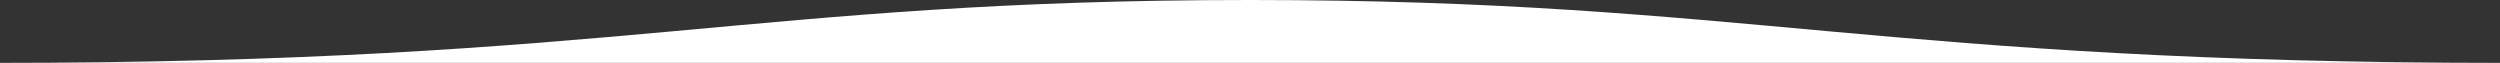 <?xml version="1.0" encoding="UTF-8"?>
<svg width="318px" height="8px" viewBox="0 0 318 8" version="1.1" xmlns="http://www.w3.org/2000/svg" xmlns:xlink="http://www.w3.org/1999/xlink">
    <rect x="0" y="0" width="318" height="8" fill="#333333" stroke="none"/>
    <!-- Generator: sketchtool 49.3 (51167) - http://www.bohemiancoding.com/sketch -->
    <title>DEF11D0A-29DA-4E0E-826A-1F8746C8A26D</title>
    <desc>Created with sketchtool.</desc>
    <defs></defs>
    <g id="-wip" stroke="none" stroke-width="1" fill="none" fill-rule="evenodd">
        <g id="io.italia.it---preview" transform="translate(-560, -961)" fill="#FFFFFF">
            <path d="M719,961 C782.366,961 799.199,969 879,969 C879,969 559,969 559,969 C639.282,969 655.634,961 719,961 Z" id="bubble-bottom"></path>
        </g>
    </g>
</svg>